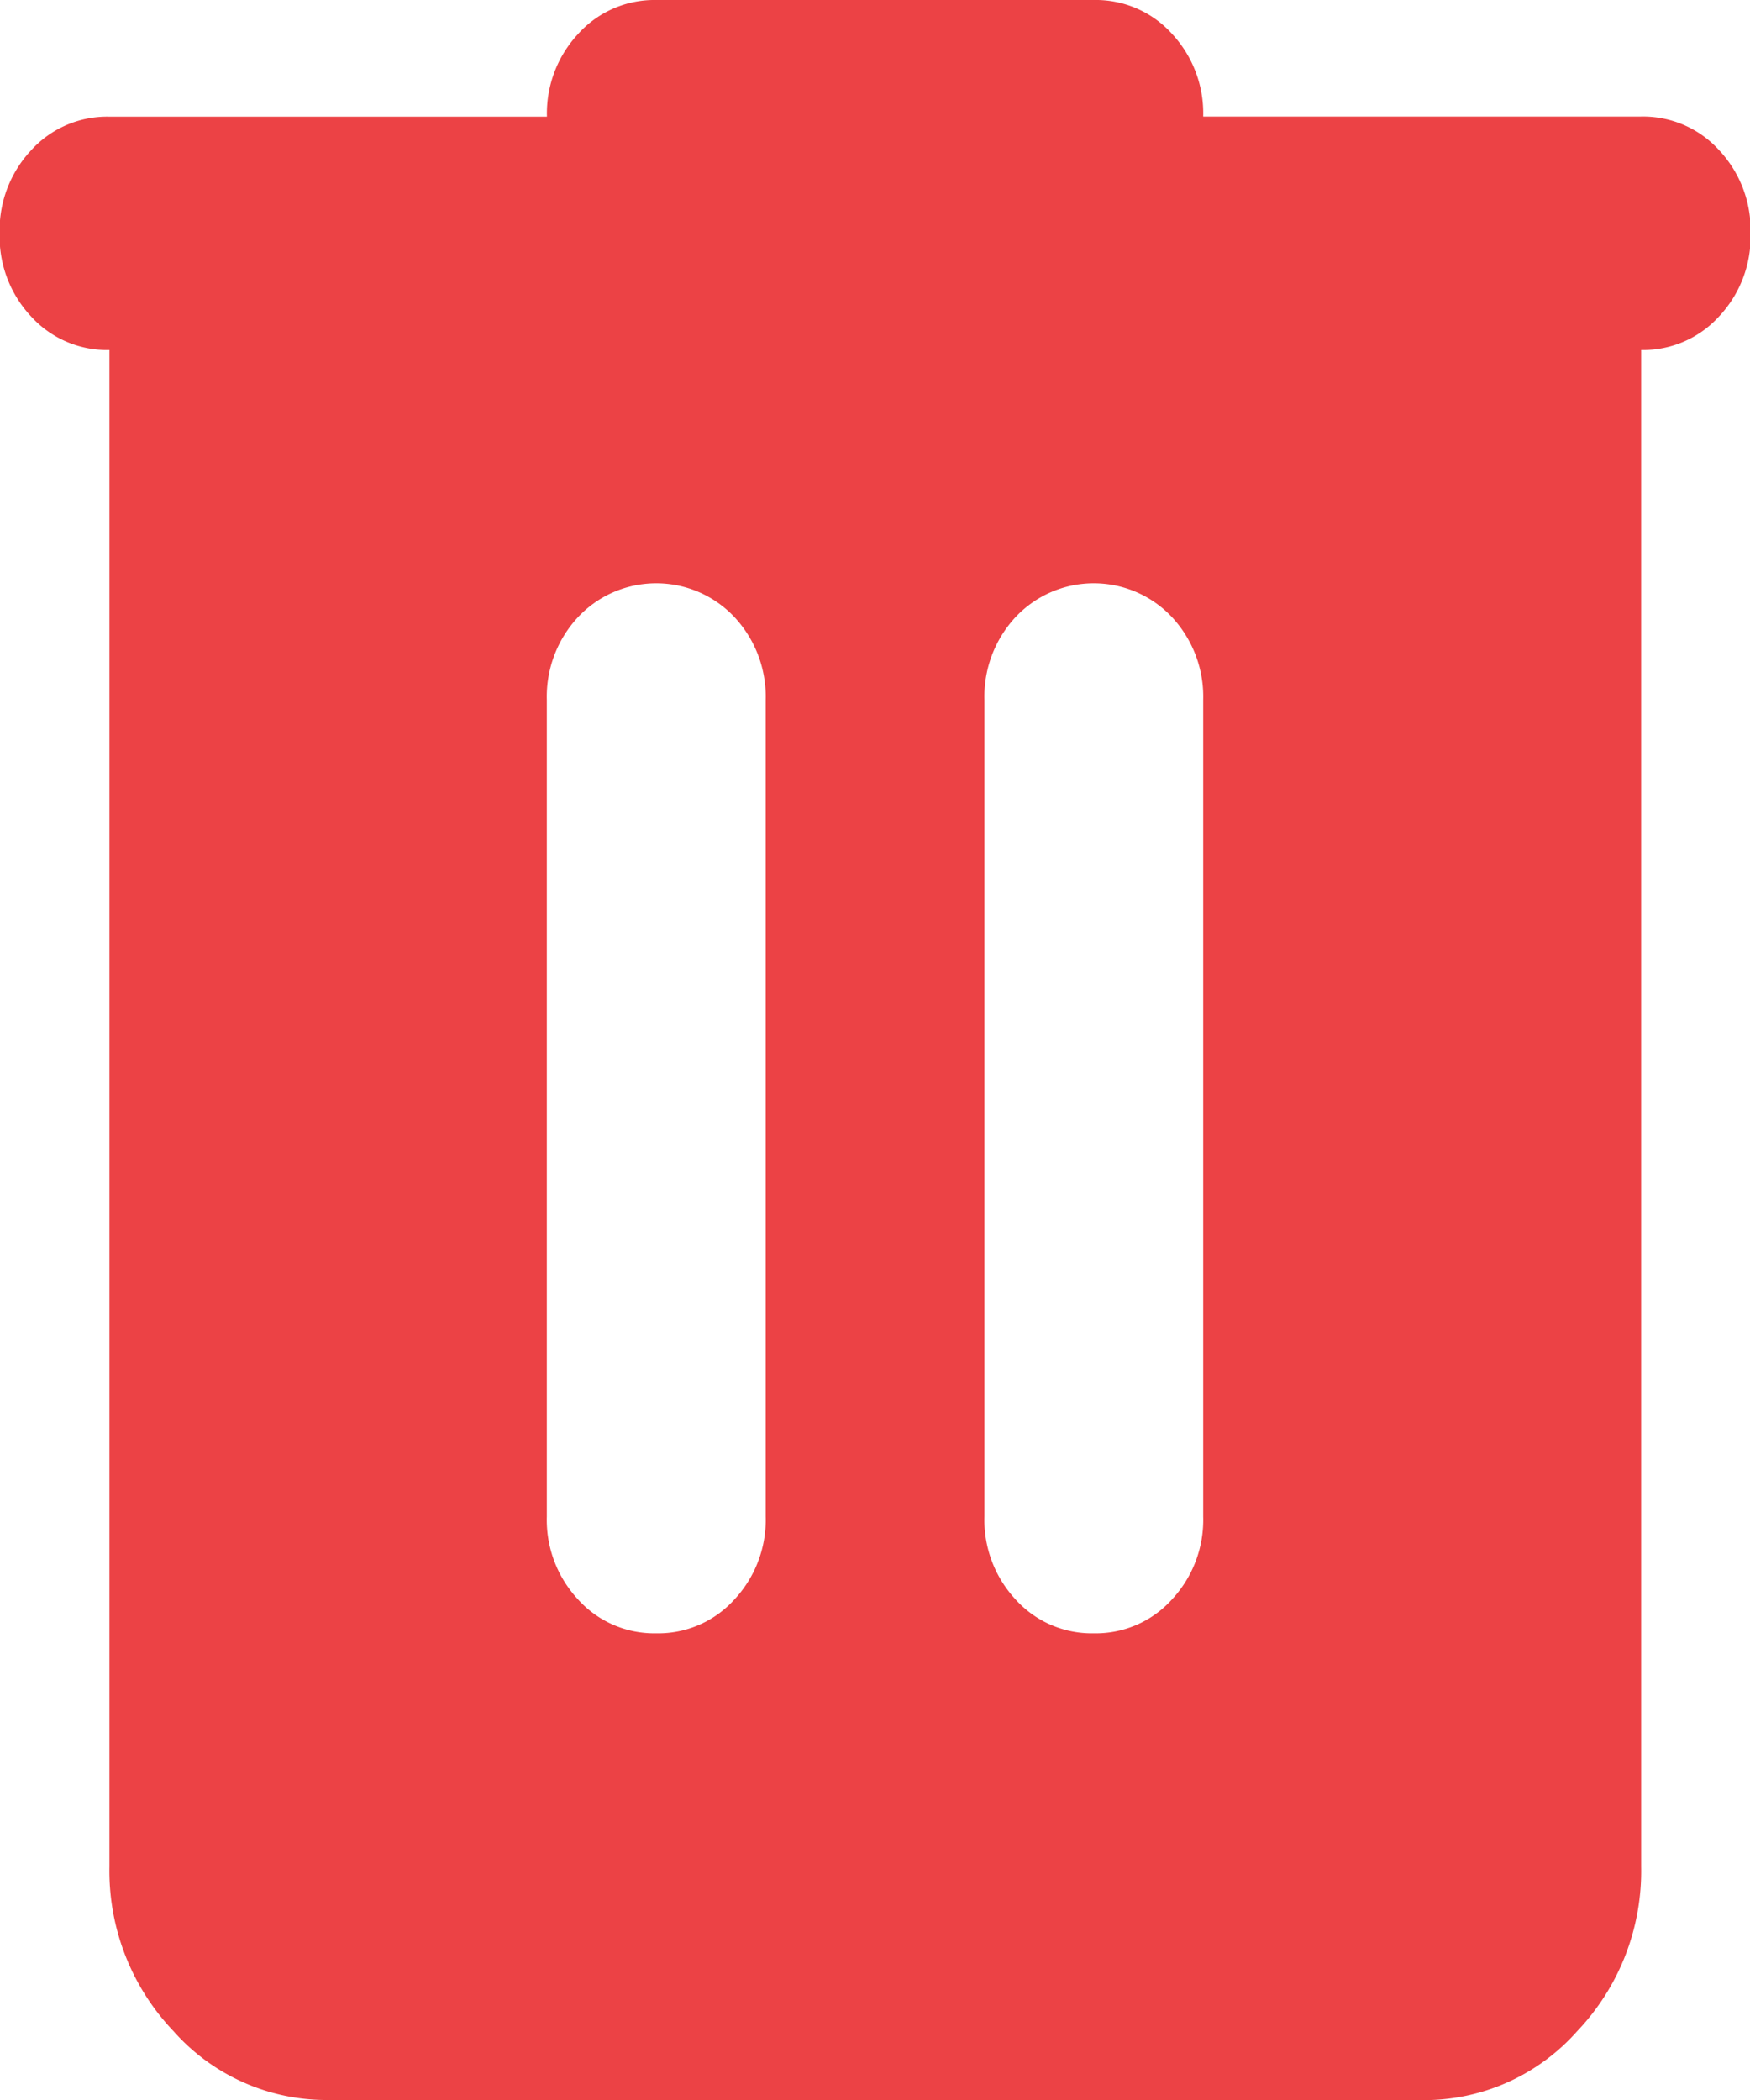 <svg xmlns="http://www.w3.org/2000/svg" width="15" height="18" viewBox="0 0 15 18">
  <g id="Grupo_12" data-name="Grupo 12" transform="translate(-3.833 -2.5)">
    <path id="Trazado_15" data-name="Trazado 15" d="M6.646,20.5a1.751,1.751,0,0,1-1.324-.588A1.992,1.992,0,0,1,4.771,18.5V5.5A.879.879,0,0,1,4.1,5.213a1,1,0,0,1-.27-.713,1,1,0,0,1,.27-.712A.879.879,0,0,1,4.771,3.5h3.75a1,1,0,0,1,.27-.712A.879.879,0,0,1,9.458,2.5h3.75a.879.879,0,0,1,.668.287,1,1,0,0,1,.27.712H17.9a.879.879,0,0,1,.668.288,1,1,0,0,1,.27.712,1,1,0,0,1-.27.713A.879.879,0,0,1,17.9,5.5v13a1.992,1.992,0,0,1-.551,1.413,1.751,1.751,0,0,1-1.324.588Zm2.812-4a.879.879,0,0,0,.668-.288,1,1,0,0,0,.27-.713v-7a1,1,0,0,0-.27-.712.92.92,0,0,0-1.336,0,1,1,0,0,0-.27.712v7a1,1,0,0,0,.27.713A.879.879,0,0,0,9.458,16.5Zm3.75,0a.879.879,0,0,0,.668-.288,1,1,0,0,0,.27-.713v-7a1,1,0,0,0-.27-.712.92.92,0,0,0-1.336,0,1,1,0,0,0-.269.712v7a1,1,0,0,0,.269.713A.879.879,0,0,0,13.208,16.5Z" fill="#ec4245"/>
  </g>
</svg>
